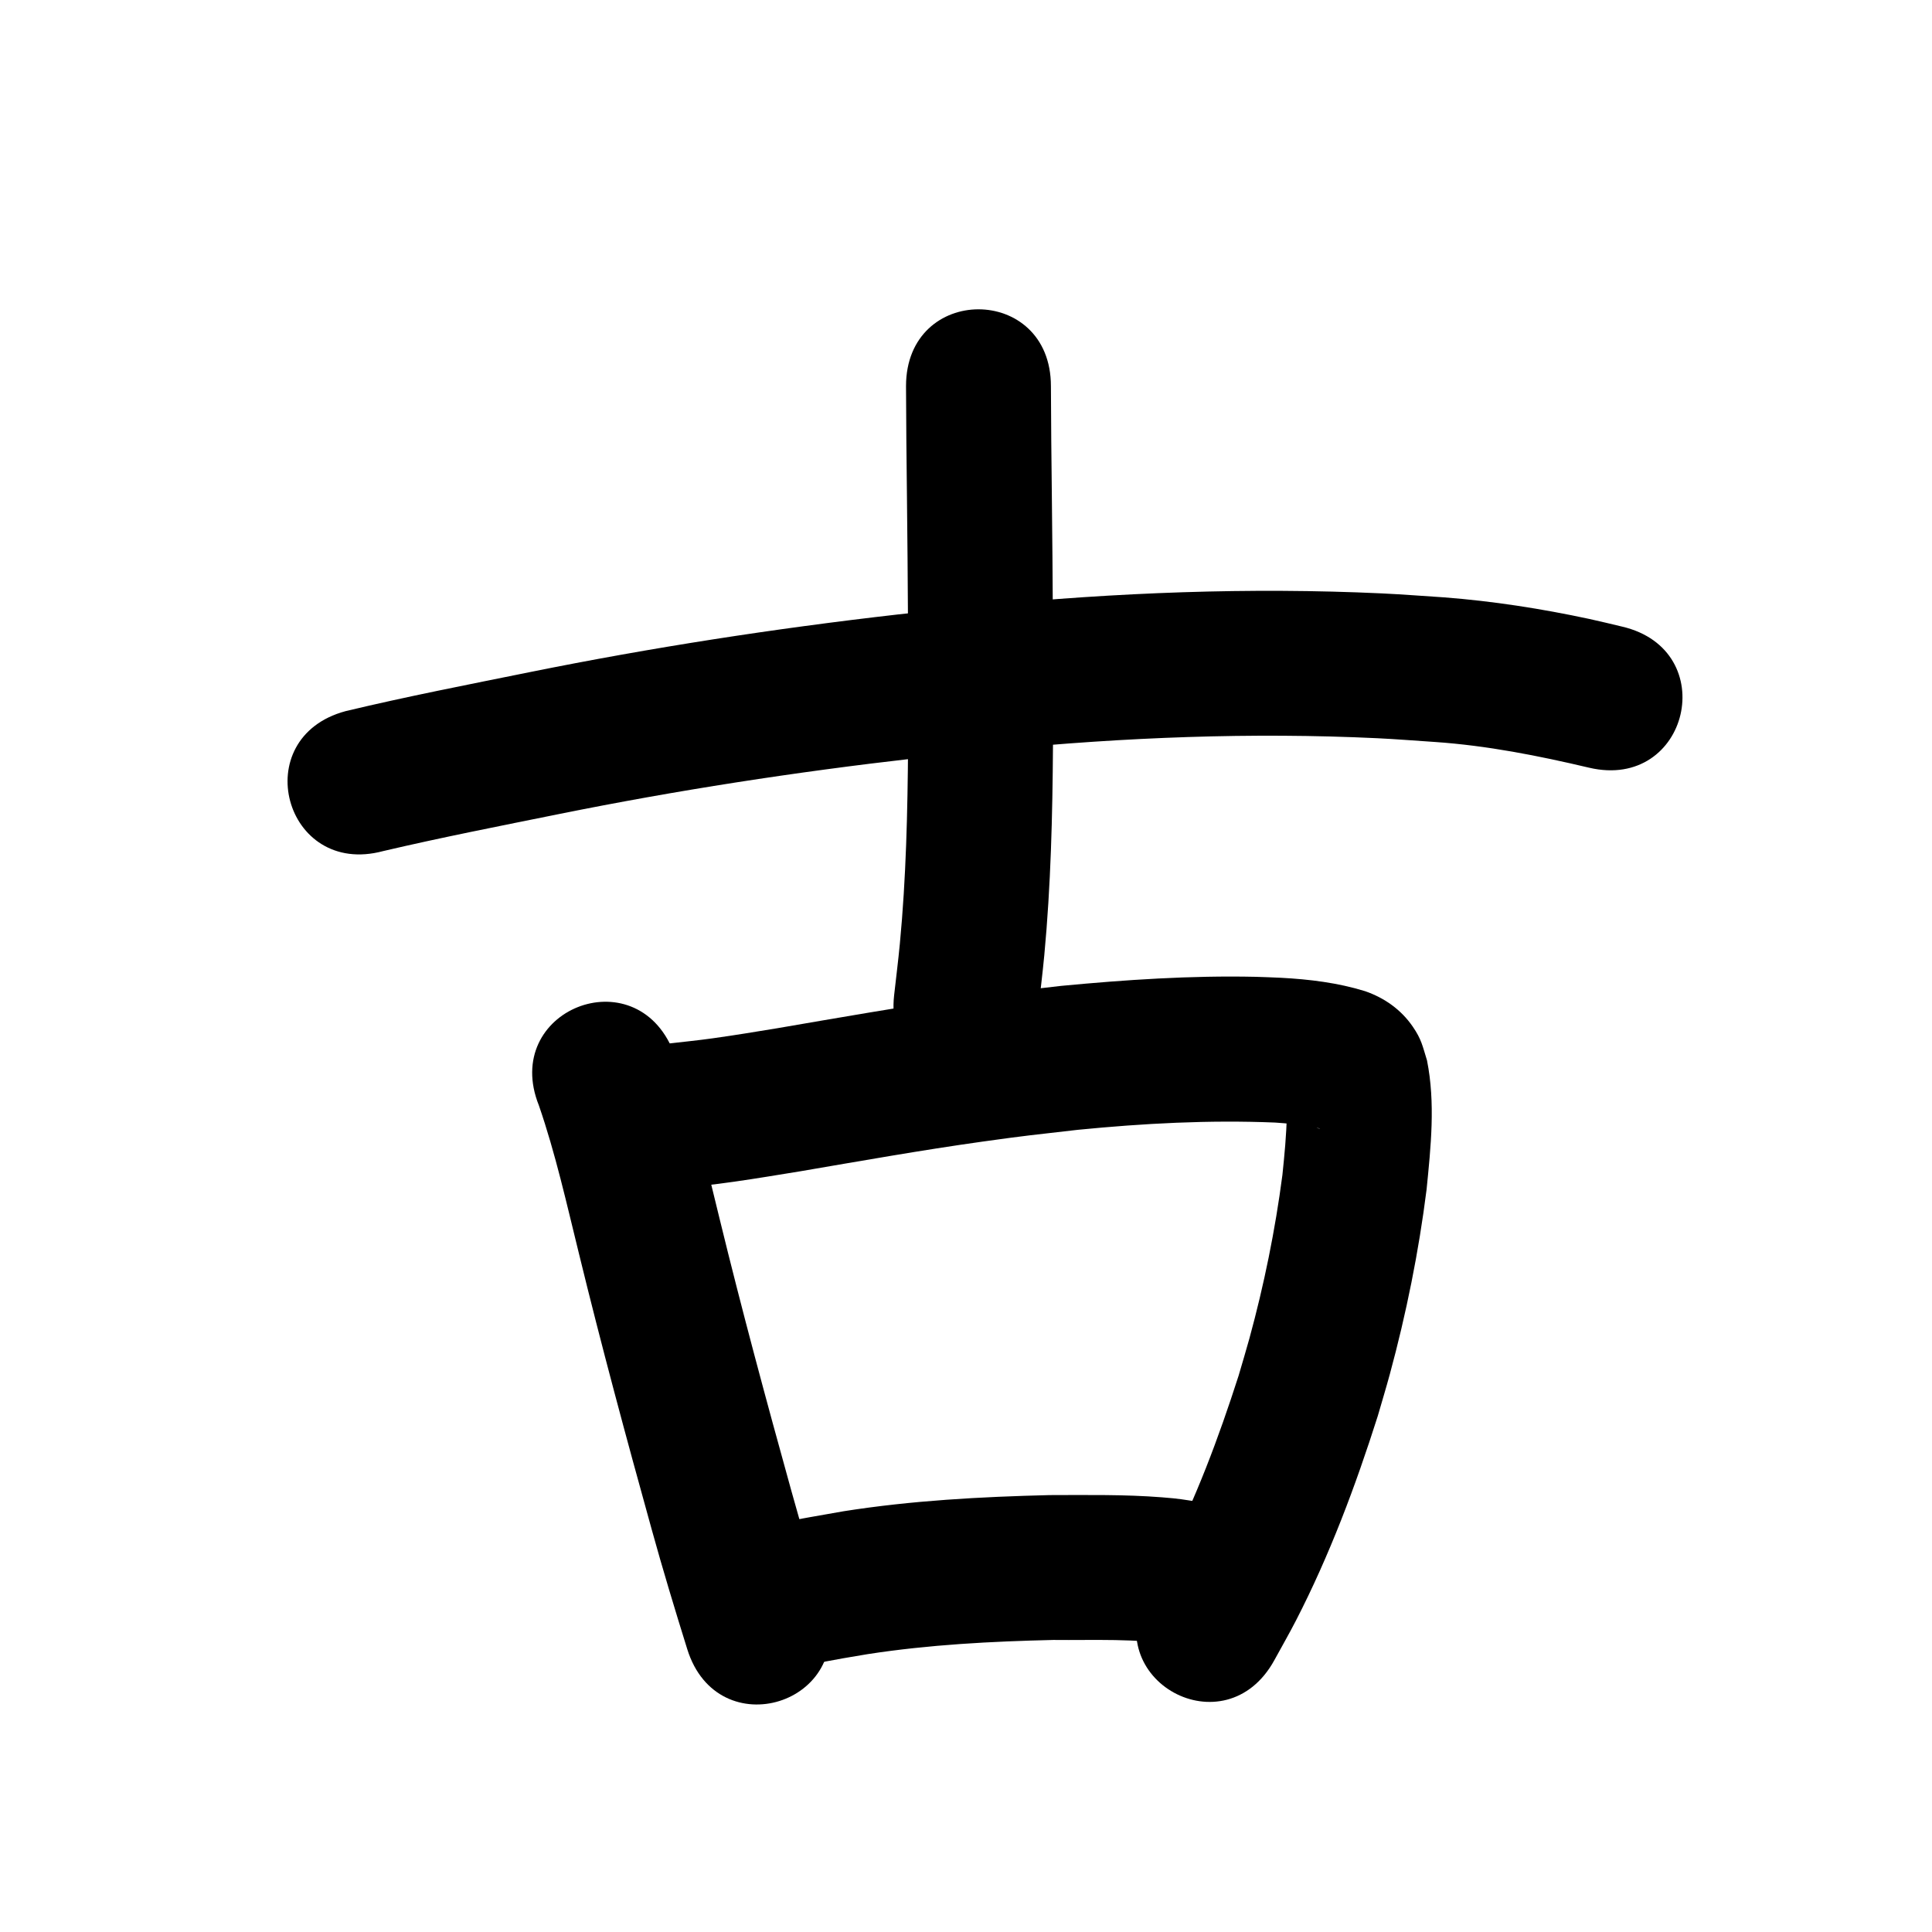<?xml version="1.0" ?>
<svg xmlns="http://www.w3.org/2000/svg" width="1000" height="1000">
<path d="m 198.331,440.518 c 30.09,-7.05 60.435,-12.983 90.723,-19.111 61.127,-12.354 122.801,-21.863 184.759,-28.918 14.427,-1.643 28.88,-3.04 43.321,-4.56 65.022,-6.311 130.472,-8.928 195.758,-5.826 9.95,0.473 19.88,1.293 29.82,1.94 27.004,1.856 53.517,7.11 79.797,13.315 51.63,12.12 68.77,-60.895 17.14,-73.015 v 0 c -5.679,-1.326 -11.334,-2.756 -17.036,-3.979 -24.765,-5.312 -49.816,-9.218 -75.083,-11.165 -10.758,-0.686 -21.505,-1.556 -32.273,-2.057 -68.699,-3.2 -137.567,-0.455 -205.985,6.202 -14.868,1.569 -29.75,3.011 -44.604,4.707 -63.879,7.292 -127.464,17.114 -190.489,29.848 -31.824,6.44 -63.723,12.635 -95.306,20.189 -51.217,13.758 -31.76,86.191 19.457,72.432 z"/>
<path d="m 468.954,199.877 c 0.044,18.837 0.263,37.674 0.473,56.51 0.478,43.104 0.765,86.211 0.593,129.318 -0.245,34.295 -1.007,68.612 -4.259,102.773 -0.849,8.923 -1.981,17.816 -2.972,26.724 -5.824,52.712 68.723,60.948 74.546,8.236 v 0 c 1.066,-9.706 2.285,-19.397 3.198,-29.118 3.38,-36.007 4.239,-72.173 4.486,-108.319 0.17,-43.484 -0.112,-86.969 -0.597,-130.451 -0.207,-18.557 -0.424,-37.116 -0.468,-55.674 0,-53.033 -75,-53.033 -75,0 z"/>
<path d="m 278.936,572.201 c 8.63,25.013 14.364,50.905 20.702,76.562 11.667,47.859 24.514,95.425 37.688,142.889 5.741,20.783 11.993,41.415 18.411,61.996 15.791,50.627 87.389,28.296 71.598,-22.332 v 0 c -6.186,-19.827 -12.213,-39.703 -17.742,-59.725 -12.986,-46.774 -25.647,-93.649 -37.144,-140.814 -7.17,-29.024 -13.665,-58.341 -23.899,-86.484 -19.734,-49.225 -89.348,-21.317 -69.614,27.908 z"/>
<path d="m 345.743,615.254 c 23.011,-1.338 45.798,-5.325 68.523,-9.004 31.417,-5.362 62.797,-10.947 94.366,-15.37 22.587,-3.165 26.786,-3.509 49.211,-6.086 33.93,-3.342 68.059,-5.177 102.143,-3.758 6.308,0.431 12.624,0.989 18.851,2.124 0.305,0.056 3.841,0.618 4.486,1.176 -8.113,-2.342 -13.877,-9.214 -17.304,-16.621 -0.037,0.211 -0.11,0.419 -0.11,0.634 0.021,9.352 0.413,-5.568 0.139,8.821 -0.198,10.385 -1.211,20.655 -2.276,30.98 -3.724,28.552 -9.498,56.88 -17.092,84.656 -1.767,6.461 -3.736,12.865 -5.603,19.298 -10.317,32.12 -22.196,63.925 -37.755,93.92 -3.012,5.806 -6.31,11.458 -9.465,17.187 -25.477,46.513 40.302,82.543 65.779,36.03 v 0 c 3.718,-6.82 7.6,-13.553 11.155,-20.459 17.414,-33.83 30.828,-69.622 42.332,-105.833 2.076,-7.2 4.266,-14.367 6.229,-21.599 8.52,-31.381 14.978,-63.38 19.039,-95.642 2.209,-22.155 4.635,-44.807 0.22,-66.851 -2.292,-7.375 -2.808,-10.849 -7.384,-17.5 -6.069,-8.822 -14.654,-14.859 -24.665,-18.33 -14.137,-4.362 -28.836,-6.155 -43.587,-6.931 -4.343,-0.167 -8.683,-0.407 -13.028,-0.5 -33.611,-0.726 -67.24,1.516 -100.68,4.691 -23.538,2.715 -27.959,3.08 -51.632,6.404 -31.9,4.48 -63.618,10.091 -95.365,15.525 -13.789,2.237 -19.992,3.324 -33.406,5.215 -7.744,1.091 -15.482,1.85 -23.241,2.749 -0.047,0.005 0.081,0.049 0.122,0.074 -53.033,0 -53.033,75 0,75 z"/>
<path d="m 389.817,864.884 c 11.633,0.288 23.069,-2.231 34.439,-4.33 15.097,-2.788 8.913,-1.677 24.925,-4.387 31.764,-4.908 63.894,-6.585 95.988,-7.331 21.276,0.231 42.823,-0.956 63.886,2.697 1.077,0.258 2.155,0.515 3.232,0.773 51.79,11.414 67.932,-61.829 16.142,-73.242 v 0 c -2.459,-0.522 -4.919,-1.044 -7.378,-1.565 -8.888,-1.384 -10.198,-1.749 -19.573,-2.487 -19.318,-1.52 -38.739,-1.175 -58.095,-1.154 -35.693,0.87 -71.422,2.794 -106.734,8.364 -11.69,1.984 -23.336,4.137 -35,6.263 -1.86,0.339 -3.725,0.658 -5.589,0.973 -0.821,0.139 -1.661,0.179 -2.466,0.387 -0.131,0.034 0.25,0.103 0.375,0.154 -52.952,-2.935 -57.103,71.95 -4.151,74.885 z"/>
</svg>
